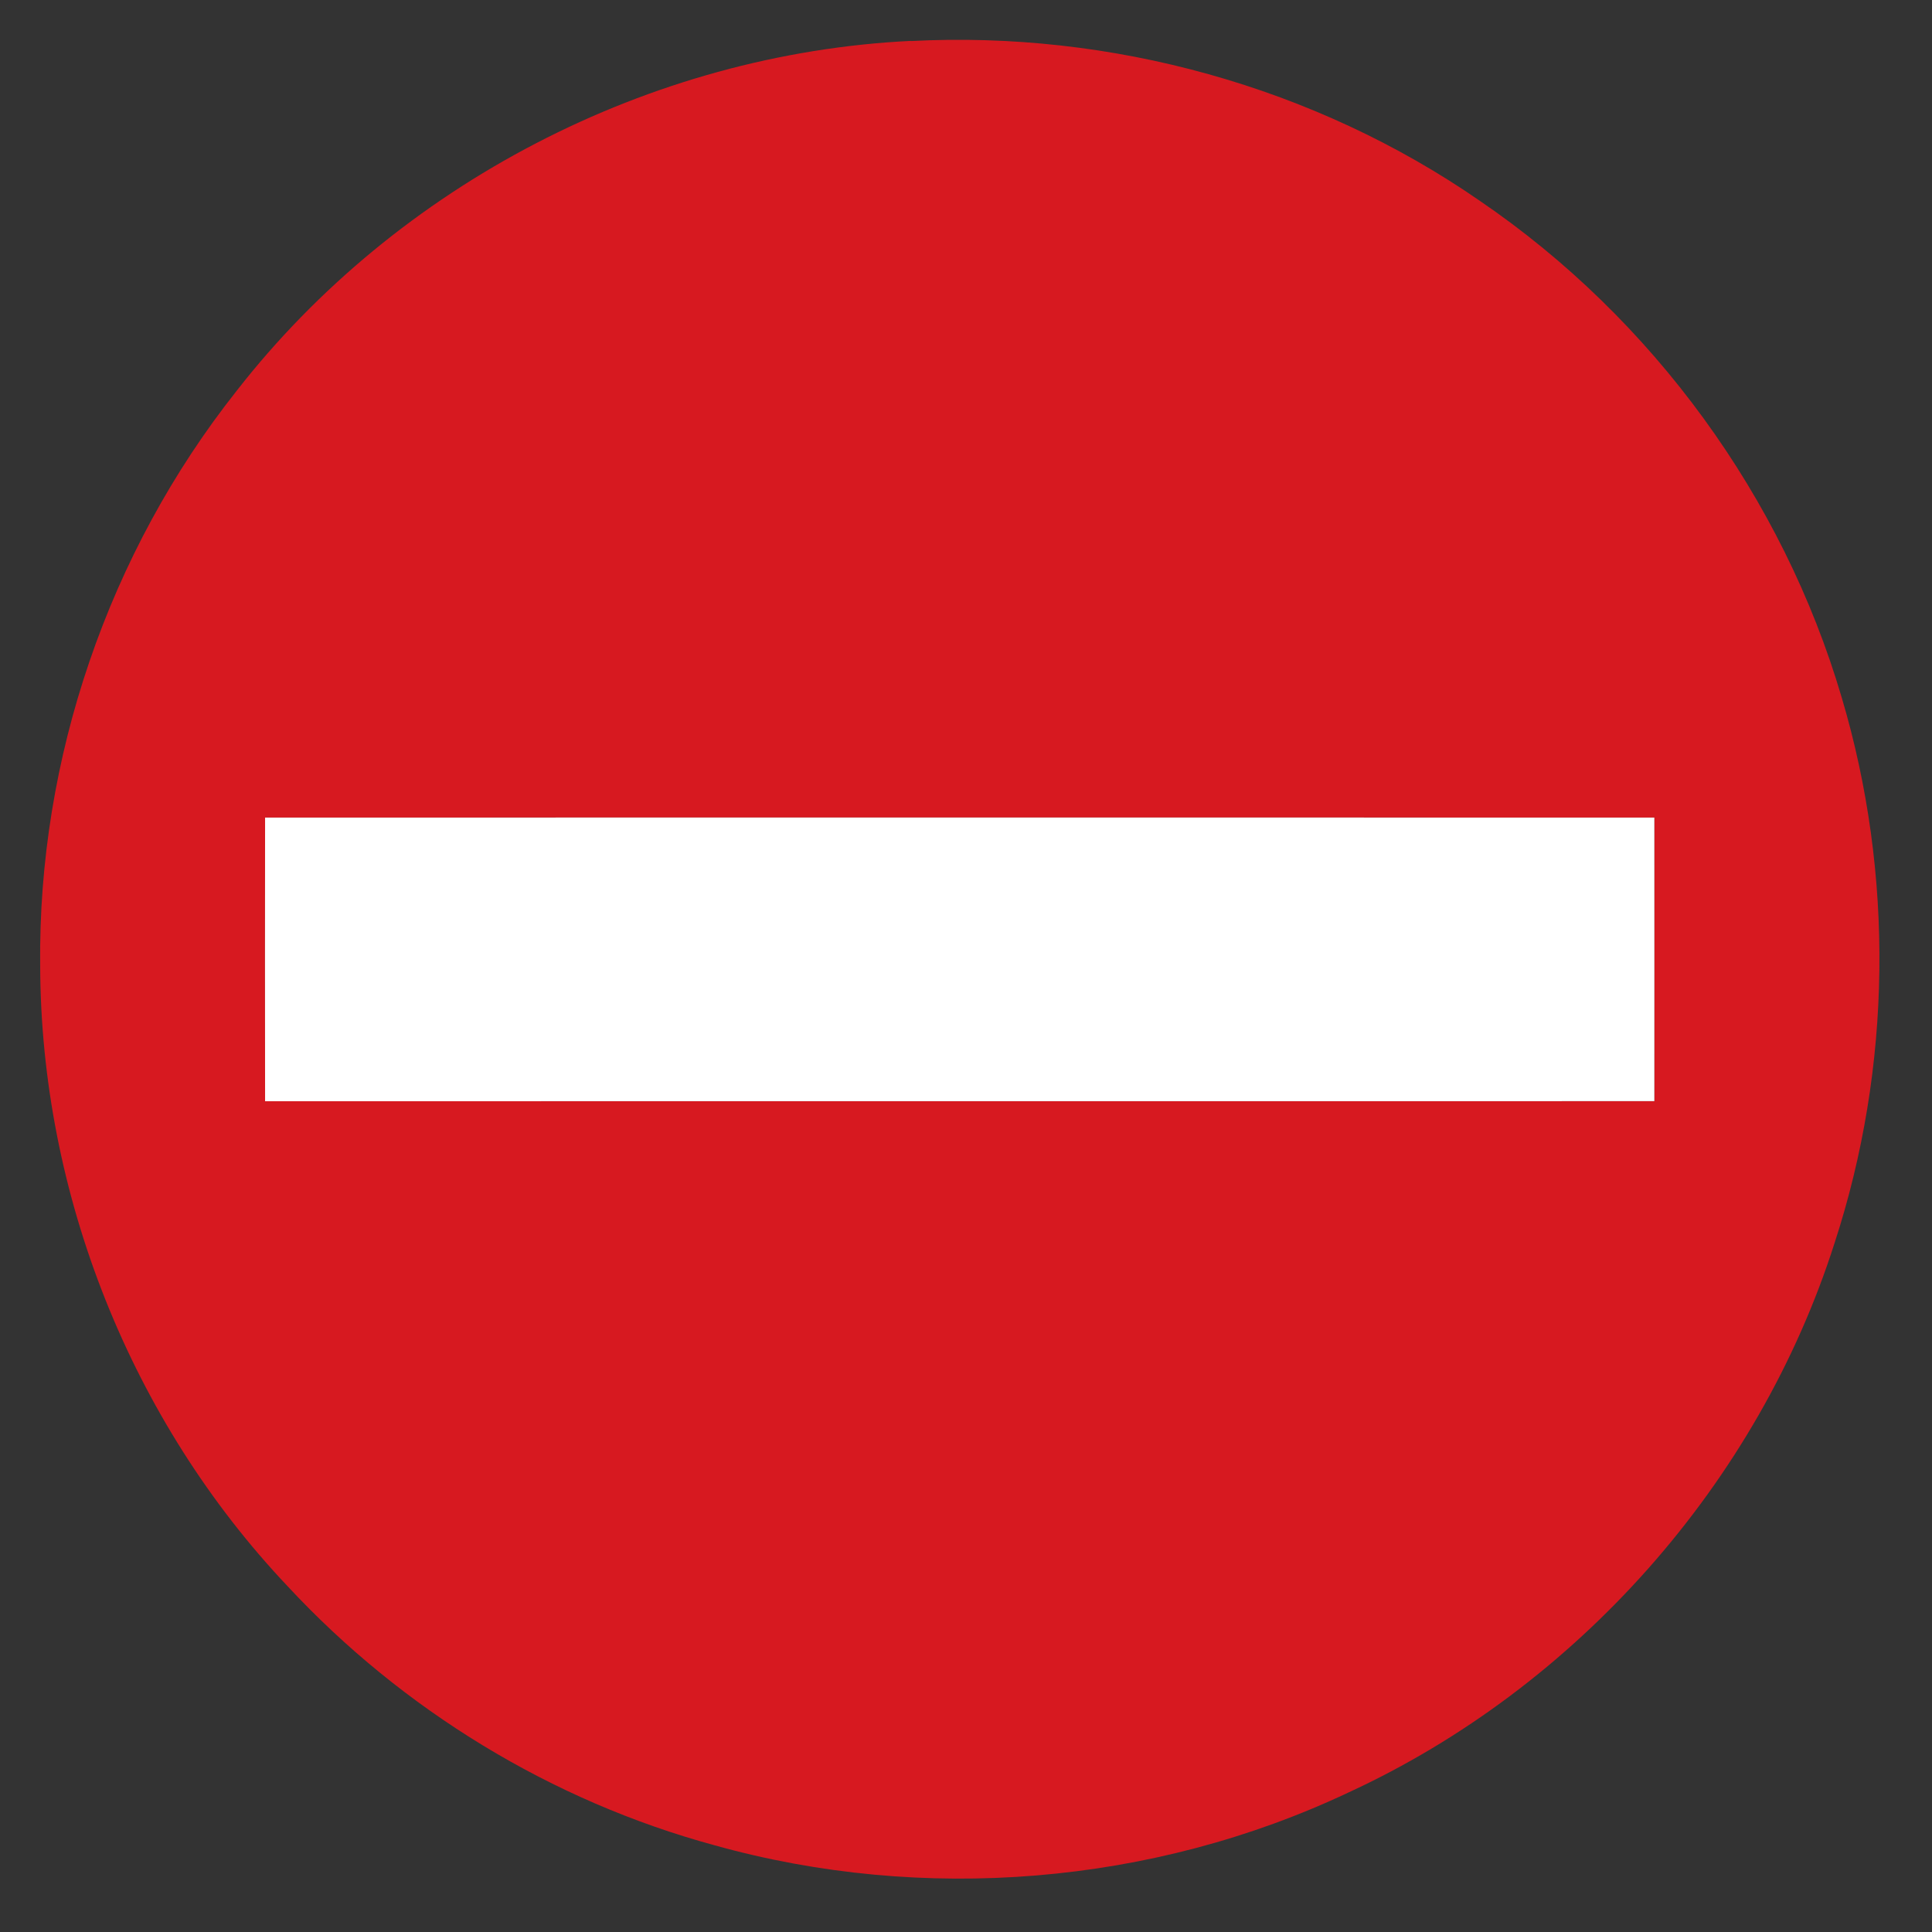 <?xml version="1.0" encoding="utf-8"?>
<!-- Generated by IcoMoon.io -->
<!DOCTYPE svg PUBLIC "-//W3C//DTD SVG 1.1//EN" "http://www.w3.org/Graphics/SVG/1.1/DTD/svg11.dtd">
<svg version="1.1" xmlns="http://www.w3.org/2000/svg" xmlns:xlink="http://www.w3.org/1999/xlink" width="24" height="24" viewBox="0 0 24 24">
<rect x="0" y="0" width="24" height="24" fill="#333333" stroke="none"/>
<path fill="#d71920" d="M11.314 0.51c2.489-0.13 5.020 0.566 7.072 1.987 2.144 1.462 3.761 3.68 4.493 6.17 0.653 2.197 0.622 4.591-0.088 6.77-0.949 2.982-3.199 5.52-6.040 6.83-2.434 1.15-5.284 1.38-7.874 0.656-2.024-0.55-3.877-1.682-5.304-3.218-1.949-2.059-3.066-4.874-3.074-7.708-0.029-2.568 0.848-5.132 2.443-7.145 1.997-2.561 5.129-4.186 8.372-4.344M3.293 13.68c5.753-0.002 11.506 0 17.258-0.001 0-1.175 0.001-2.348 0-3.523-5.753-0.001-11.506 0-17.258 0-0.001 1.175-0.002 2.35 0 3.524z"></path>
<path fill="#fff" d="M3.293 13.68c-0.002-1.175-0.001-2.35 0-3.524 5.753 0 11.506-0.001 17.258 0 0.001 1.175 0 2.348 0 3.523-5.753 0.001-11.506-0.001-17.258 0.001z"></path>
</svg>
